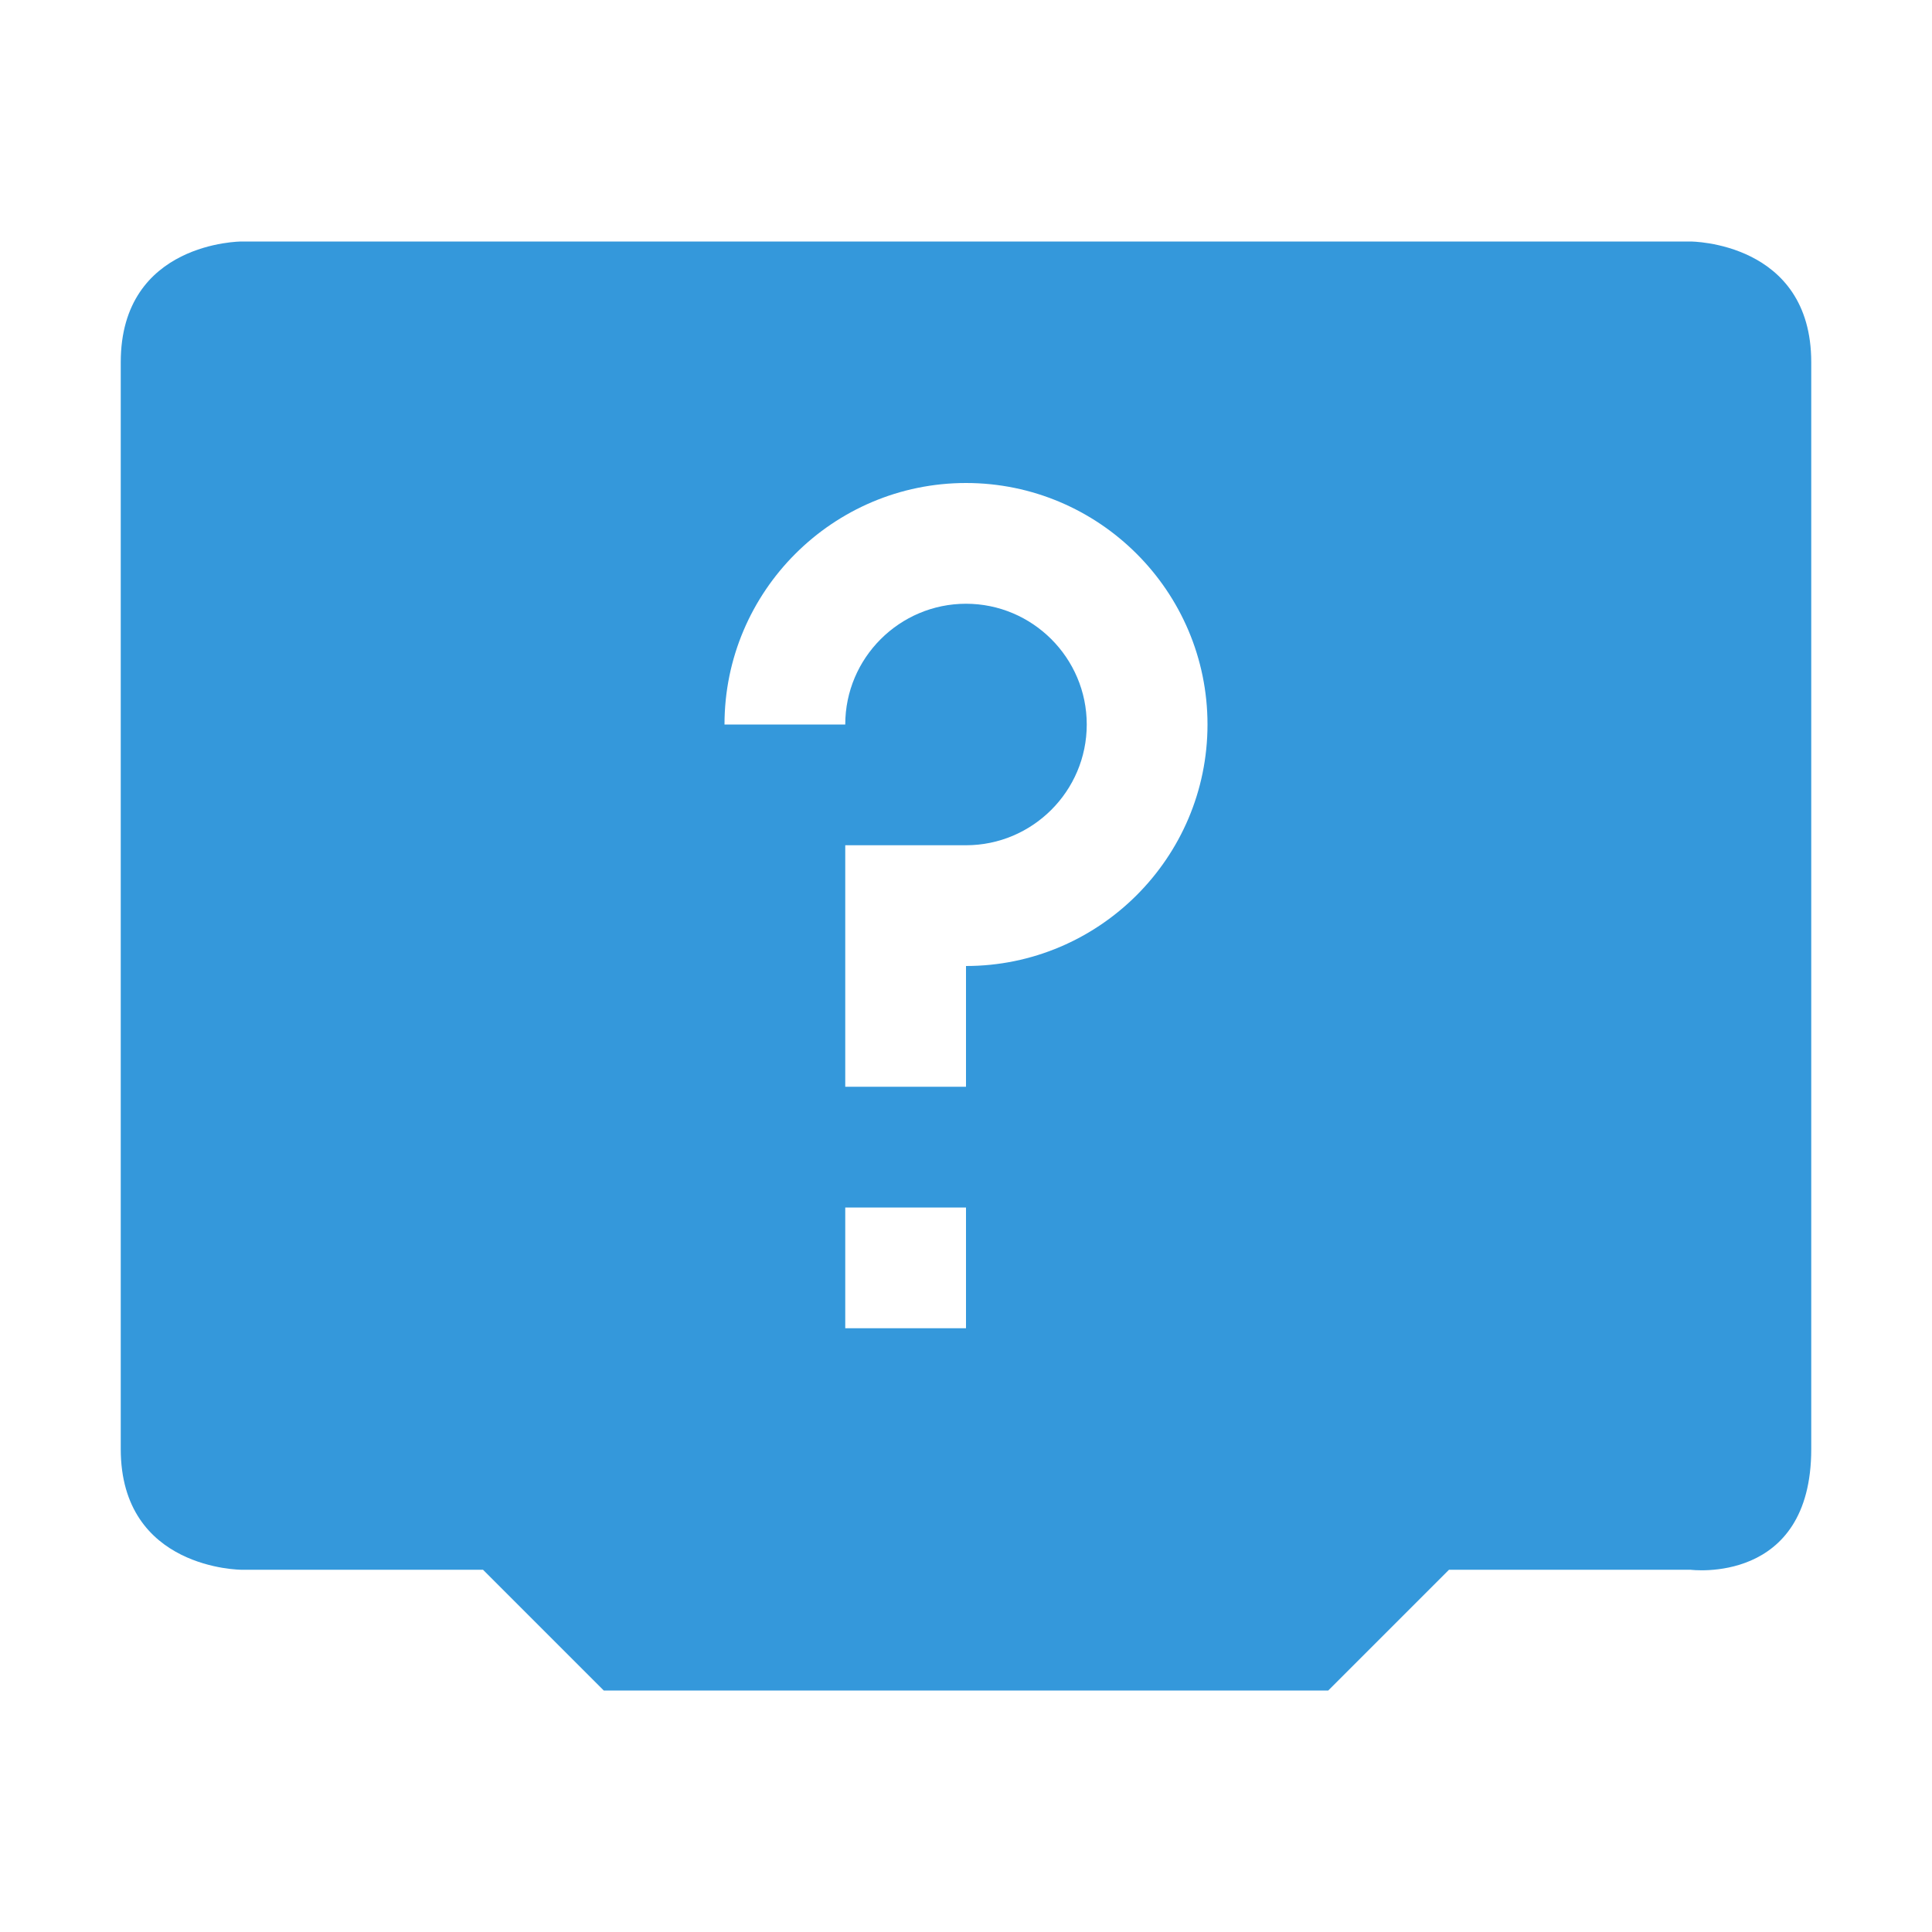 <svg xmlns="http://www.w3.org/2000/svg" width="16" height="16" version="1.1">
 <path style="" d="M 2 2 C 2 2 1 2 1 3 L 1 12 C 1 13 2 13 2 13 L 4 13 L 5 14 L 11 14 L 12 13 L 14 13 C 14 13 15 13.13 15 12 L 15 3 C 15 2 14 2 14 2 L 2 2 z M 8 4 C 9.1 4 10 4.895 10 6 C 10 7.105 9.1 8 8 8 L 8 9 L 7 9 L 7 7 L 8 7 C 8.55 7 9 6.552 9 6 C 9 5.448 8.55 5 8 5 C 7.45 5 7 5.448 7 6 L 6 6 C 6 4.895 6.9 4 8 4 z M 7 10 L 8 10 L 8 11 L 7 11 L 7 10 z" color="#3498db" fill="#3498db"/>
</svg>